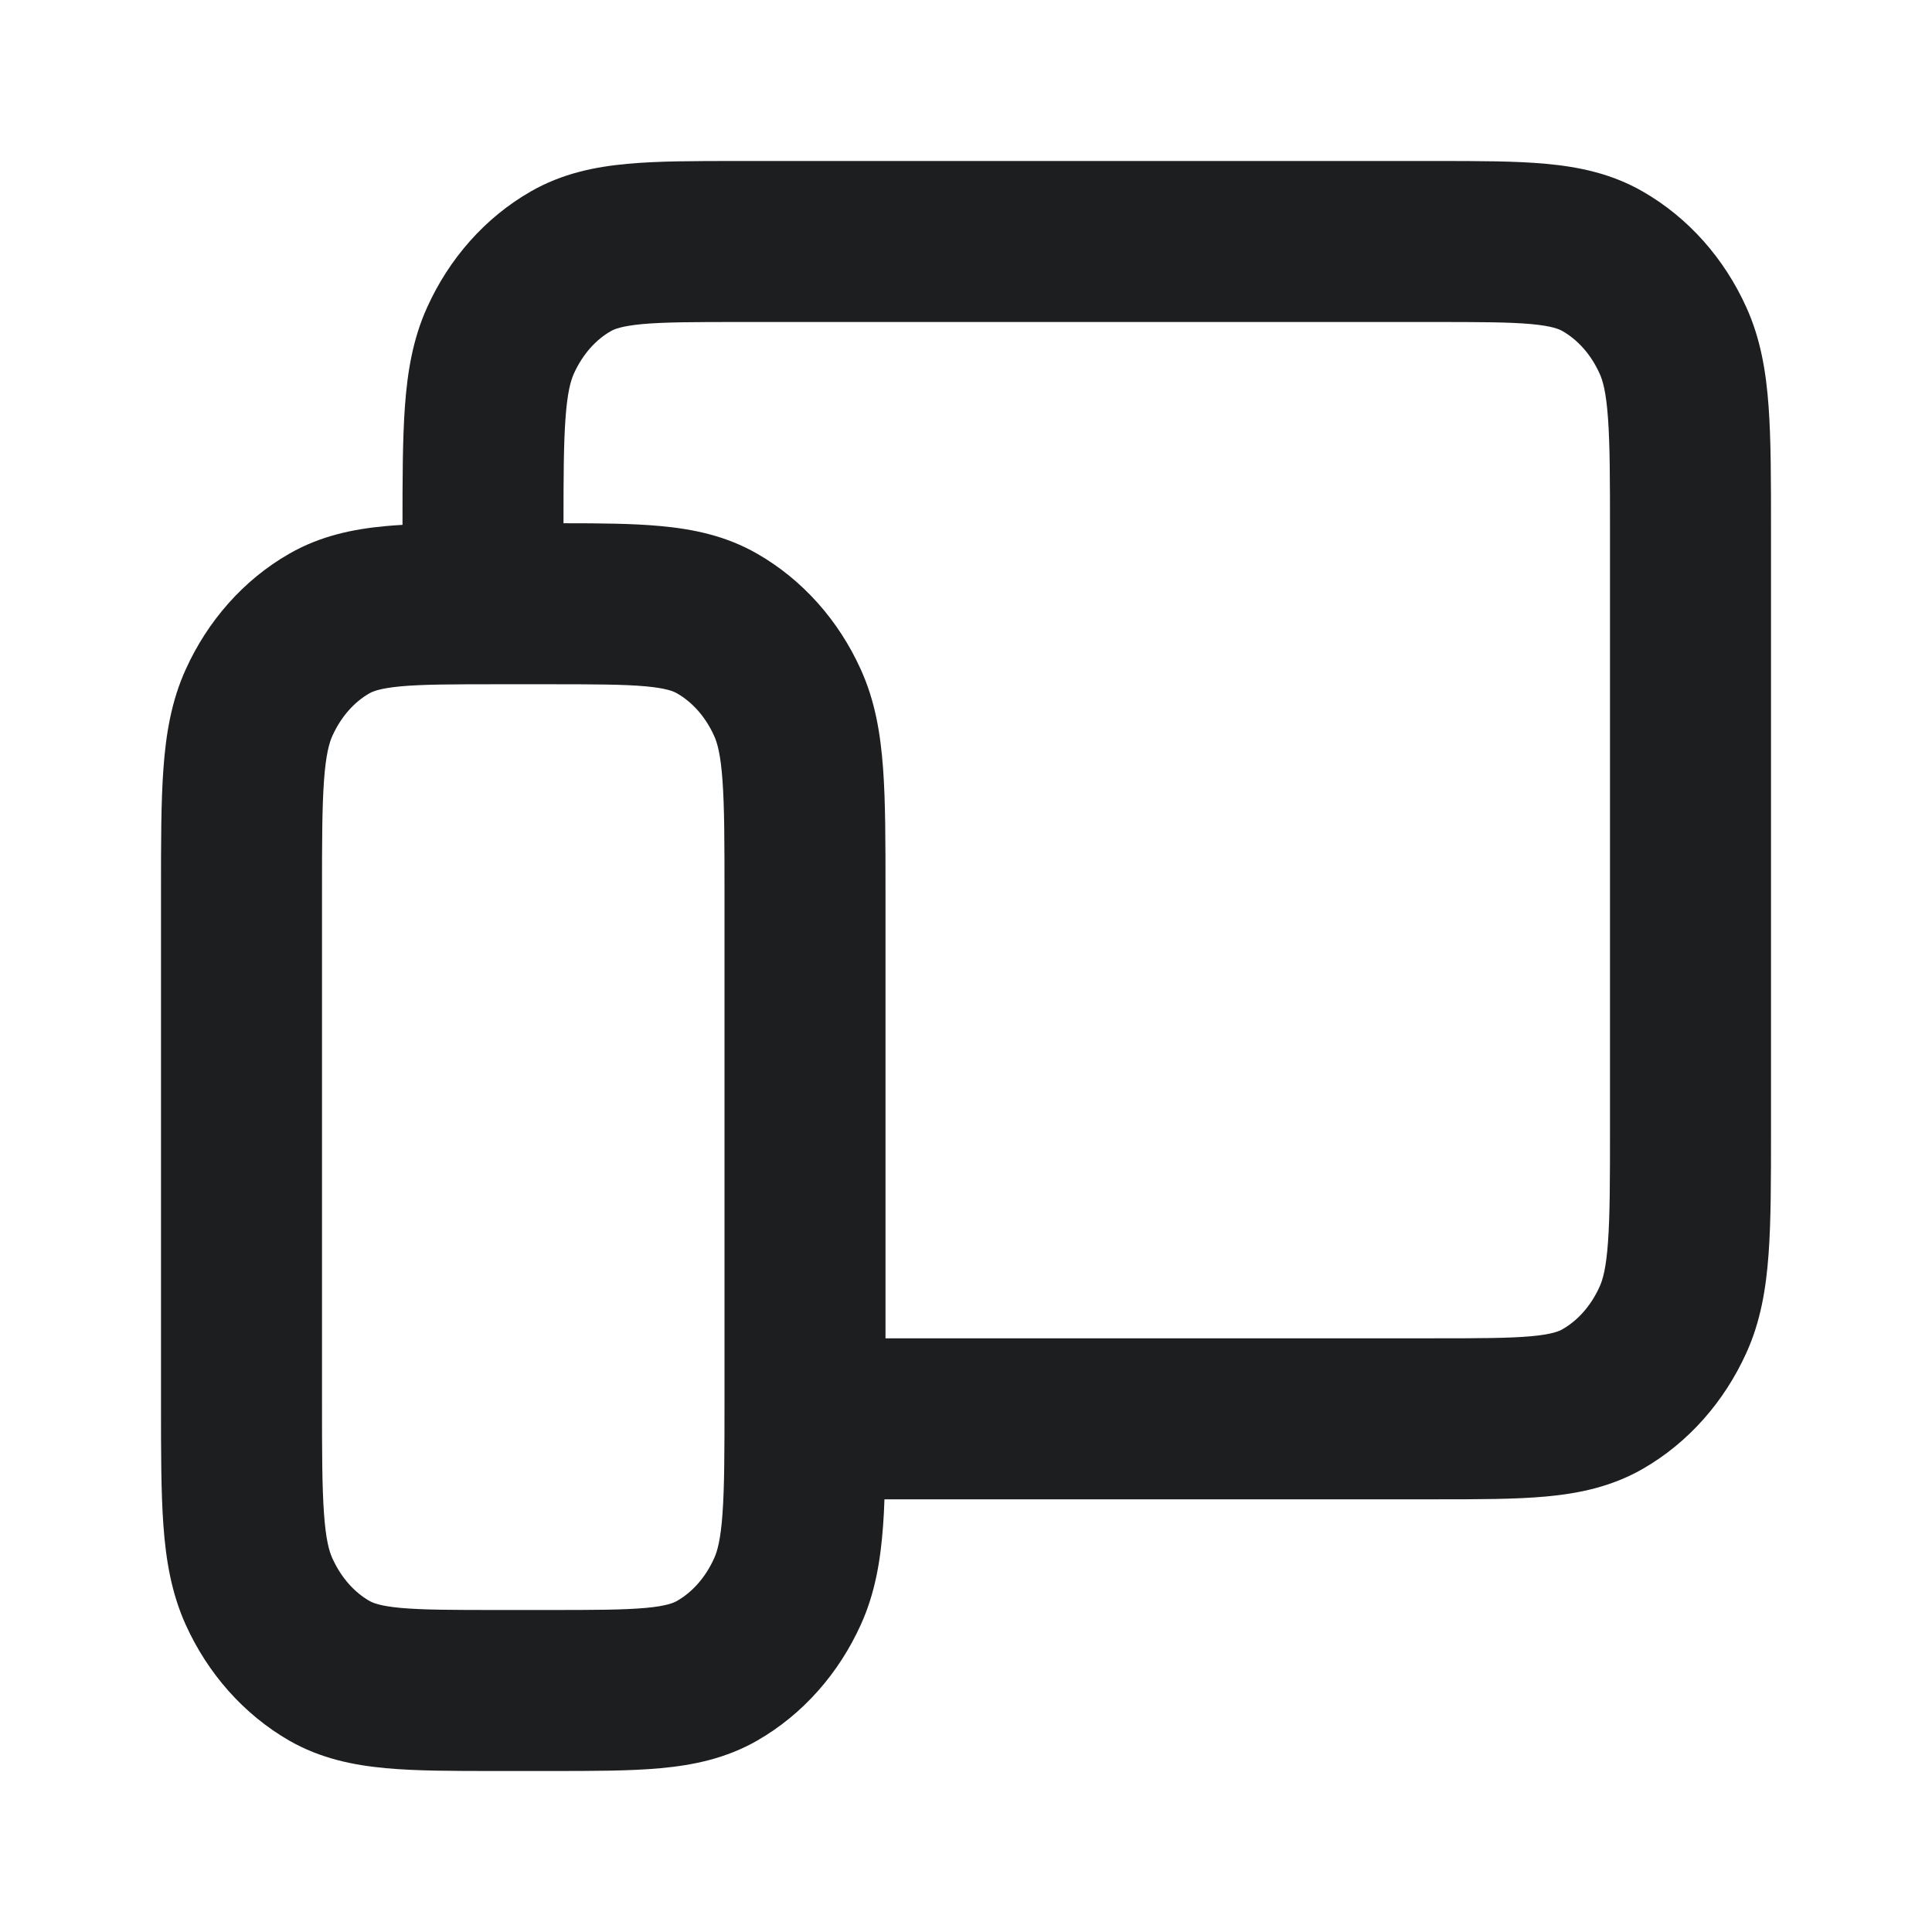 <svg width="24" height="24" viewBox="0 0 24 24" fill="none" xmlns="http://www.w3.org/2000/svg">
<path fill-rule="evenodd" clip-rule="evenodd" d="M9.158 2H17.843C18.366 2 18.826 2 19.205 2.035C19.61 2.072 20.017 2.155 20.405 2.378C20.976 2.705 21.421 3.214 21.693 3.816C21.872 4.21 21.939 4.621 21.97 5.049C22 5.46 22 5.962 22 6.561V14.064C22 14.663 22 15.165 21.97 15.576C21.939 16.004 21.872 16.415 21.693 16.808C21.421 17.408 20.977 17.92 20.405 18.248C20.017 18.47 19.611 18.553 19.206 18.59C18.827 18.625 18.368 18.625 17.845 18.625L10.987 18.625C10.983 18.739 10.978 18.848 10.97 18.951C10.939 19.379 10.872 19.79 10.693 20.183C10.421 20.784 9.977 21.295 9.405 21.623C9.017 21.845 8.611 21.928 8.206 21.965C7.827 22 7.368 22 6.845 22H6.155C5.632 22 5.173 22 4.794 21.965C4.389 21.928 3.982 21.845 3.594 21.623C3.022 21.294 2.578 20.782 2.307 20.183C2.129 19.789 2.061 19.378 2.03 18.95C2 18.539 2 18.036 2 17.436V11.064C2 10.465 2 9.962 2.03 9.55C2.061 9.121 2.128 8.71 2.307 8.316C2.579 7.715 3.023 7.205 3.594 6.878C3.983 6.655 4.389 6.572 4.795 6.535C4.861 6.529 4.929 6.524 5 6.52C5 5.94 5.001 5.451 5.03 5.05C5.061 4.621 5.128 4.21 5.307 3.816C5.579 3.215 6.023 2.705 6.594 2.378C6.983 2.155 7.389 2.072 7.795 2.035C8.175 2 8.634 2 9.158 2ZM7 6.5C7.459 6.5 7.864 6.503 8.205 6.535C8.61 6.572 9.017 6.655 9.405 6.878C9.976 7.205 10.421 7.714 10.693 8.316C10.872 8.71 10.939 9.121 10.97 9.549C11 9.96 11 10.462 11 11.061V16.625H17.803C18.381 16.625 18.746 16.624 19.023 16.599C19.284 16.575 19.371 16.535 19.41 16.512C19.591 16.409 19.76 16.23 19.871 15.983C19.911 15.896 19.952 15.752 19.975 15.431C19.999 15.101 20 14.672 20 14.028V6.597C20 5.953 19.999 5.524 19.975 5.194C19.952 4.872 19.911 4.728 19.871 4.641C19.76 4.395 19.592 4.217 19.41 4.113C19.37 4.09 19.283 4.05 19.022 4.026C18.745 4.001 18.379 4 17.8 4H9.2C8.622 4 8.255 4.001 7.978 4.026C7.716 4.051 7.629 4.09 7.589 4.113C7.408 4.216 7.241 4.394 7.129 4.641C7.09 4.728 7.048 4.873 7.025 5.195C7.002 5.508 7 5.91 7 6.5ZM8.022 8.526C7.745 8.501 7.379 8.5 6.8 8.5H6.2C5.622 8.5 5.255 8.501 4.978 8.526C4.716 8.551 4.629 8.59 4.589 8.613C4.408 8.716 4.241 8.894 4.129 9.141C4.09 9.228 4.048 9.373 4.025 9.695C4.001 10.025 4 10.456 4 11.1V17.4C4 18.045 4.001 18.475 4.025 18.805C4.048 19.127 4.089 19.271 4.129 19.358C4.241 19.606 4.409 19.784 4.589 19.887C4.629 19.91 4.716 19.95 4.977 19.974C5.254 19.999 5.619 20 6.197 20H6.803C7.381 20 7.746 19.999 8.023 19.974C8.283 19.95 8.37 19.91 8.41 19.887C8.591 19.784 8.76 19.605 8.871 19.358C8.911 19.271 8.952 19.127 8.975 18.806C8.999 18.476 9 18.047 9 17.404V11.097C9 10.453 8.999 10.024 8.975 9.694C8.952 9.372 8.911 9.228 8.871 9.141C8.76 8.895 8.592 8.717 8.41 8.613C8.37 8.59 8.283 8.55 8.022 8.526Z" fill="#1D1E20"/>
</svg>
